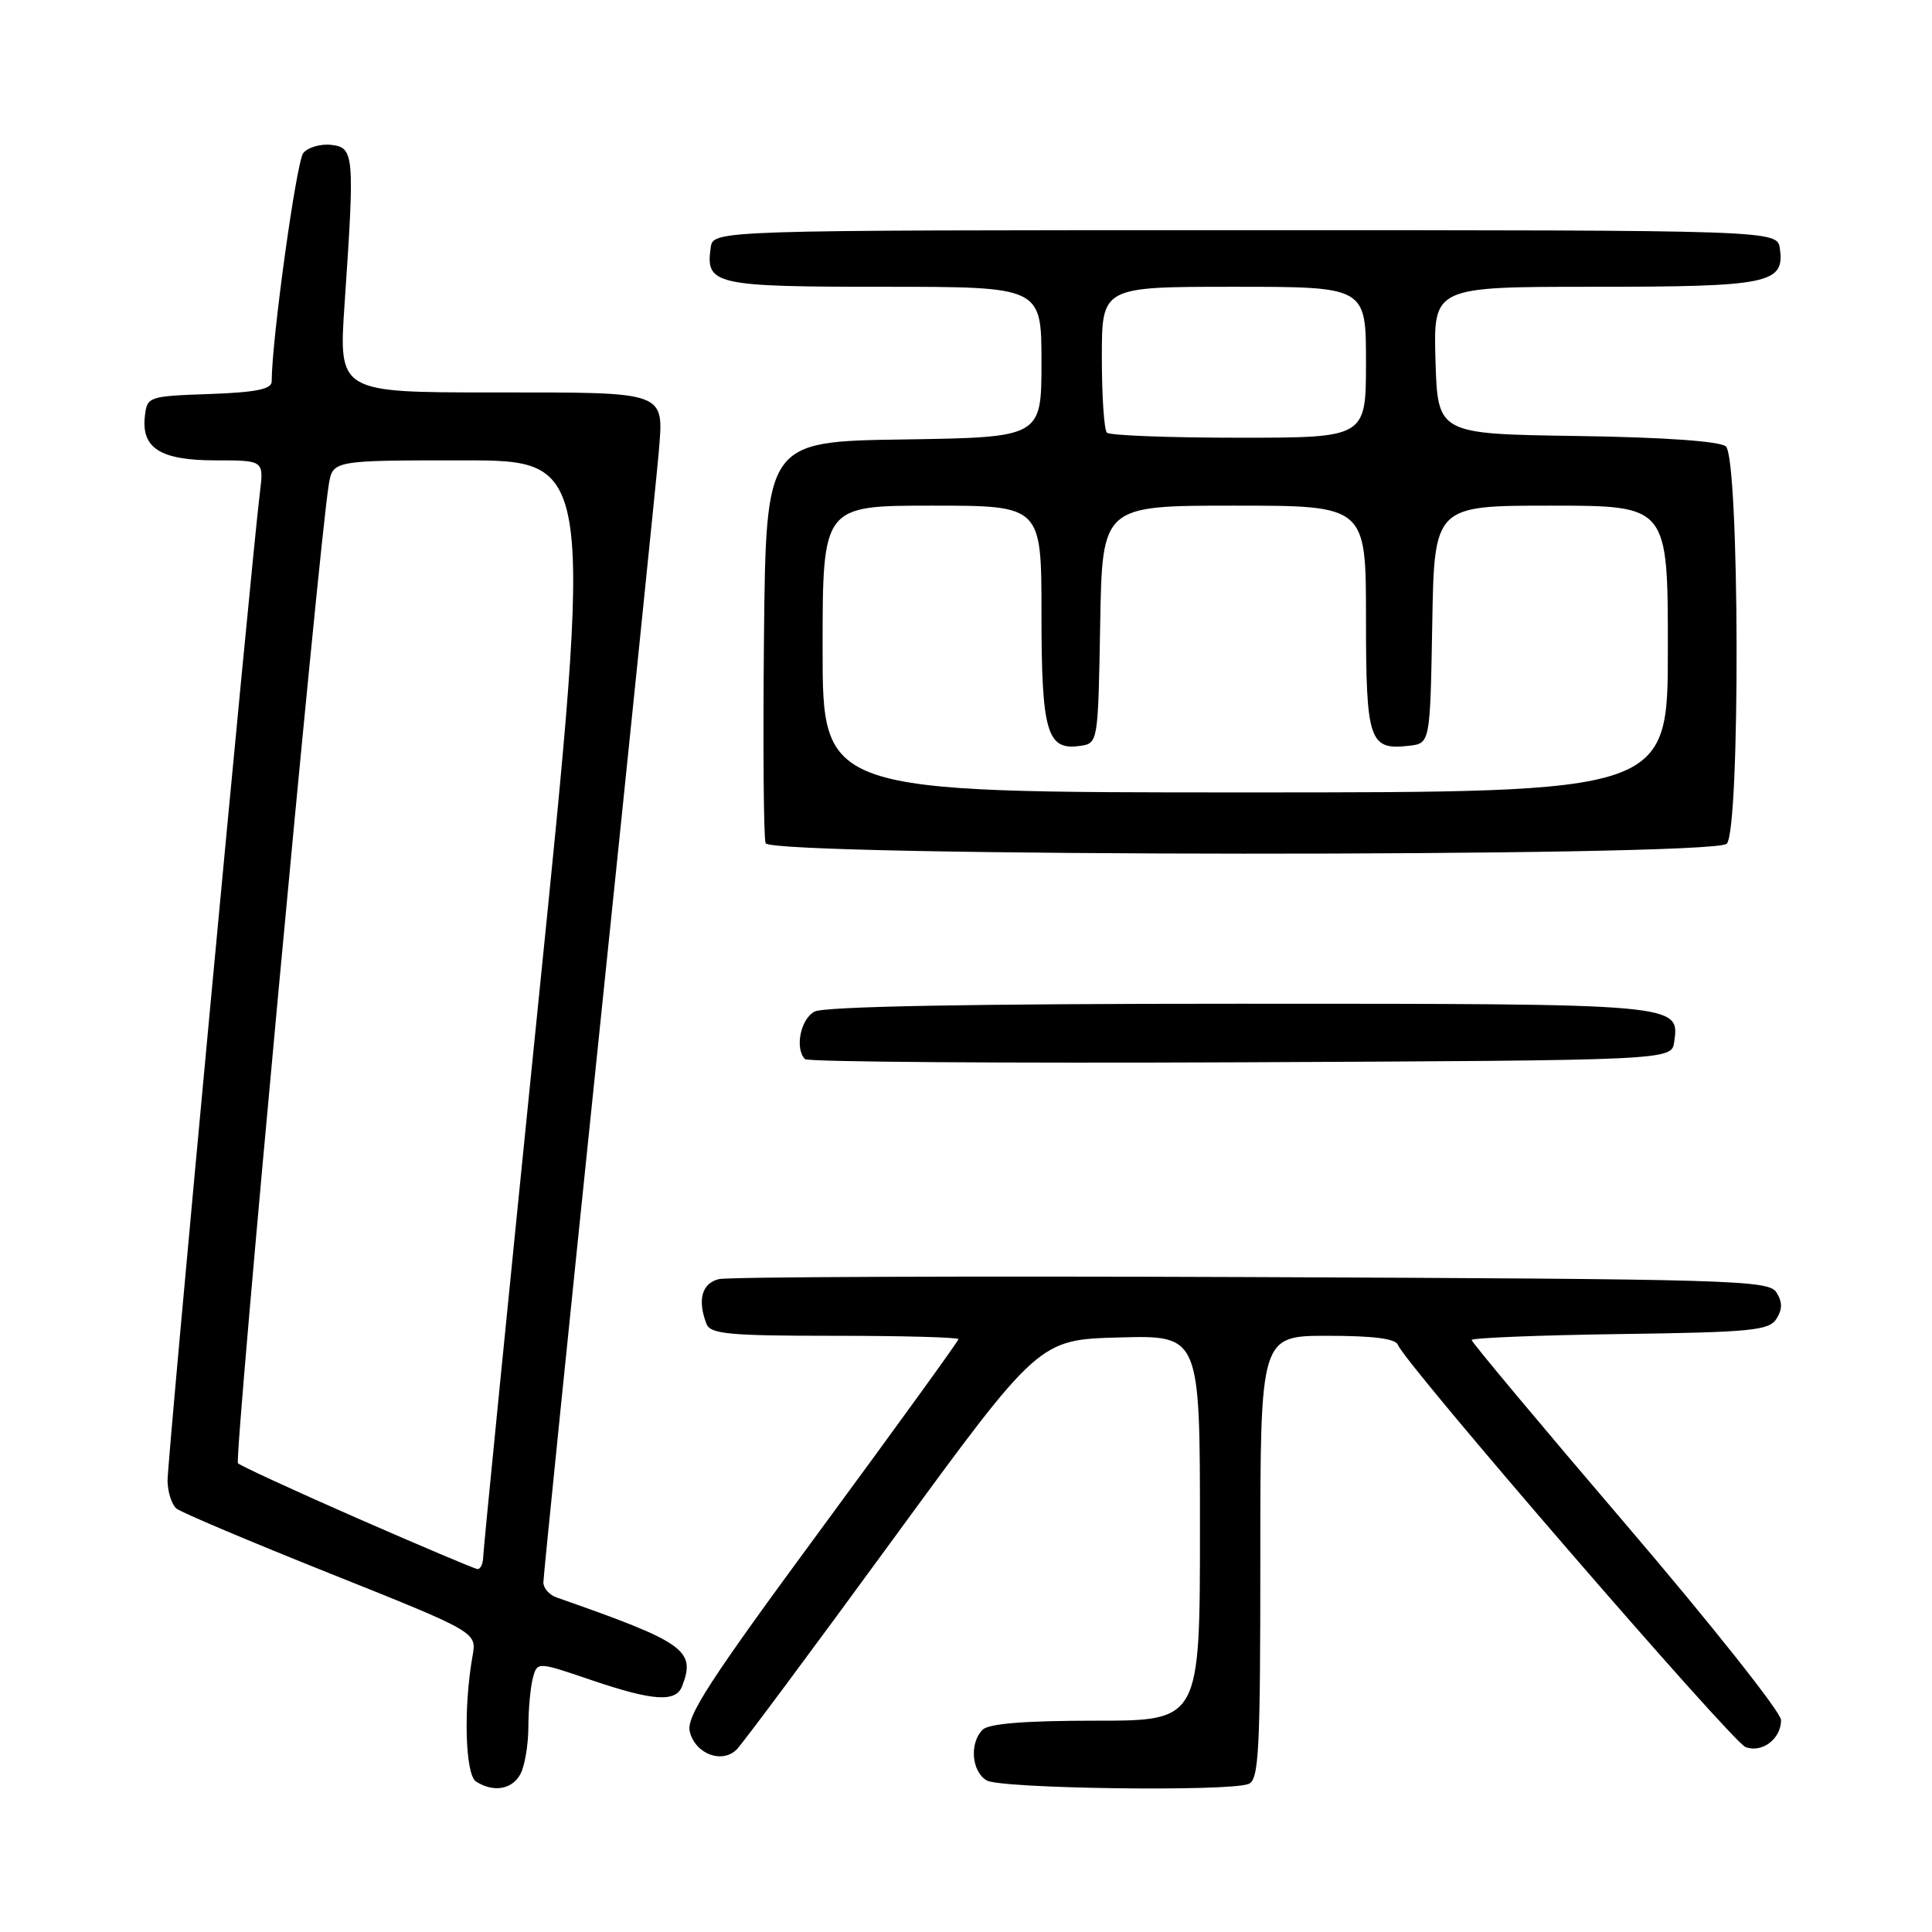 <?xml version="1.0" encoding="UTF-8" standalone="no"?>
<!DOCTYPE svg PUBLIC "-//W3C//DTD SVG 1.1//EN" "http://www.w3.org/Graphics/SVG/1.1/DTD/svg11.dtd" >
<svg xmlns="http://www.w3.org/2000/svg" xmlns:xlink="http://www.w3.org/1999/xlink" version="1.1" viewBox="0 0 256 256">
 <g >
 <path fill="currentColor"
d=" M 68.96 235.07 C 69.53 234.00 70.01 231.19 70.01 228.82 C 70.02 226.44 70.29 223.53 70.61 222.34 C 71.19 220.18 71.19 220.18 78.27 222.59 C 86.53 225.40 89.55 225.61 90.39 223.42 C 92.22 218.65 90.78 217.63 73.75 211.67 C 72.79 211.34 72.00 210.44 72.00 209.67 C 72.00 208.91 75.36 175.93 79.46 136.39 C 83.56 96.85 87.08 62.48 87.28 60.00 C 87.95 51.75 88.63 52.00 65.39 52.00 C 44.86 52.00 44.86 52.00 45.66 40.25 C 47.01 20.49 46.93 19.55 43.91 19.20 C 42.49 19.03 40.82 19.52 40.19 20.27 C 39.28 21.37 36.00 45.06 36.00 50.55 C 36.00 51.57 33.91 51.99 27.75 52.21 C 19.68 52.49 19.49 52.56 19.20 55.12 C 18.70 59.39 21.26 61.00 28.55 61.00 C 34.96 61.00 34.96 61.00 34.44 65.25 C 33.26 74.83 22.15 193.71 22.20 196.23 C 22.23 197.73 22.76 199.38 23.38 199.89 C 23.99 200.40 33.20 204.29 43.84 208.54 C 63.17 216.27 63.17 216.27 62.62 219.39 C 61.39 226.28 61.64 235.16 63.08 236.07 C 65.41 237.54 67.86 237.12 68.96 235.07 Z  M 165.42 236.39 C 166.81 235.86 167.00 232.27 167.00 206.39 C 167.00 177.00 167.00 177.00 175.92 177.00 C 181.99 177.00 184.96 177.38 185.24 178.21 C 186.00 180.50 229.51 230.84 231.30 231.50 C 233.50 232.31 236.00 230.41 236.00 227.91 C 236.00 226.90 226.78 215.27 215.50 202.07 C 204.22 188.88 195.00 177.84 195.00 177.56 C 195.00 177.28 203.84 176.92 214.64 176.77 C 232.08 176.53 234.41 176.30 235.39 174.75 C 236.19 173.47 236.19 172.53 235.39 171.25 C 234.36 169.62 229.76 169.48 165.89 169.22 C 128.28 169.07 96.49 169.19 95.25 169.49 C 93.00 170.04 92.39 172.24 93.61 175.42 C 94.13 176.77 96.58 177.00 110.61 177.00 C 119.62 177.00 127.00 177.20 127.00 177.45 C 127.00 177.69 118.85 188.95 108.90 202.47 C 93.95 222.77 90.90 227.47 91.40 229.46 C 92.14 232.42 95.68 233.75 97.62 231.81 C 98.39 231.04 107.71 218.50 118.34 203.95 C 137.67 177.50 137.67 177.50 148.33 177.22 C 159.00 176.93 159.00 176.93 159.00 202.47 C 159.00 228.00 159.00 228.00 145.20 228.00 C 135.80 228.00 131.02 228.38 130.20 229.20 C 128.43 230.97 128.74 234.75 130.75 235.92 C 132.62 237.01 162.74 237.42 165.42 236.39 Z  M 221.84 138.06 C 222.56 132.98 222.75 133.00 164.24 133.00 C 128.67 133.00 109.20 133.36 107.93 134.04 C 106.07 135.03 105.29 138.95 106.67 140.34 C 107.05 140.71 133.03 140.90 164.42 140.76 C 221.50 140.50 221.50 140.50 221.84 138.06 Z  M 228.80 111.80 C 230.62 109.98 230.50 60.66 228.68 59.15 C 227.85 58.46 220.45 57.94 208.93 57.77 C 190.50 57.50 190.50 57.50 190.21 47.75 C 189.93 38.00 189.93 38.00 211.27 38.00 C 234.40 38.00 236.50 37.57 235.84 32.94 C 235.50 30.50 235.50 30.50 165.00 30.50 C 94.50 30.50 94.50 30.50 94.17 32.81 C 93.47 37.73 94.66 38.00 117.12 38.00 C 138.00 38.00 138.00 38.00 138.00 47.98 C 138.00 57.95 138.00 57.95 119.75 58.23 C 101.50 58.50 101.50 58.50 101.23 84.48 C 101.09 98.77 101.18 111.04 101.45 111.73 C 102.14 113.53 227.00 113.60 228.80 111.80 Z  M 47.31 201.16 C 38.96 197.50 31.86 194.22 31.53 193.89 C 31.00 193.34 42.23 72.32 43.56 64.25 C 44.09 61.00 44.09 61.00 61.36 61.00 C 78.63 61.00 78.63 61.00 71.34 132.75 C 67.34 172.21 64.05 205.29 64.03 206.25 C 64.01 207.21 63.66 207.96 63.25 207.91 C 62.84 207.85 55.67 204.82 47.31 201.16 Z  M 109.00 86.00 C 109.00 67.00 109.00 67.00 123.50 67.00 C 138.00 67.00 138.00 67.00 138.00 81.31 C 138.00 96.96 138.72 99.46 143.06 98.84 C 145.50 98.50 145.50 98.50 145.78 82.75 C 146.05 67.00 146.05 67.00 163.53 67.00 C 181.00 67.00 181.00 67.00 181.00 81.88 C 181.00 98.17 181.42 99.43 186.69 98.82 C 189.50 98.50 189.50 98.50 189.78 82.75 C 190.05 67.00 190.05 67.00 205.53 67.00 C 221.00 67.00 221.00 67.00 221.00 86.00 C 221.00 105.00 221.00 105.00 165.00 105.00 C 109.00 105.00 109.00 105.00 109.00 86.00 Z  M 146.67 57.33 C 146.30 56.97 146.00 52.47 146.00 47.33 C 146.00 38.00 146.00 38.00 163.50 38.00 C 181.00 38.00 181.00 38.00 181.00 48.00 C 181.00 58.00 181.00 58.00 164.17 58.00 C 154.91 58.00 147.03 57.70 146.67 57.33 Z "/>
</g>
</svg>